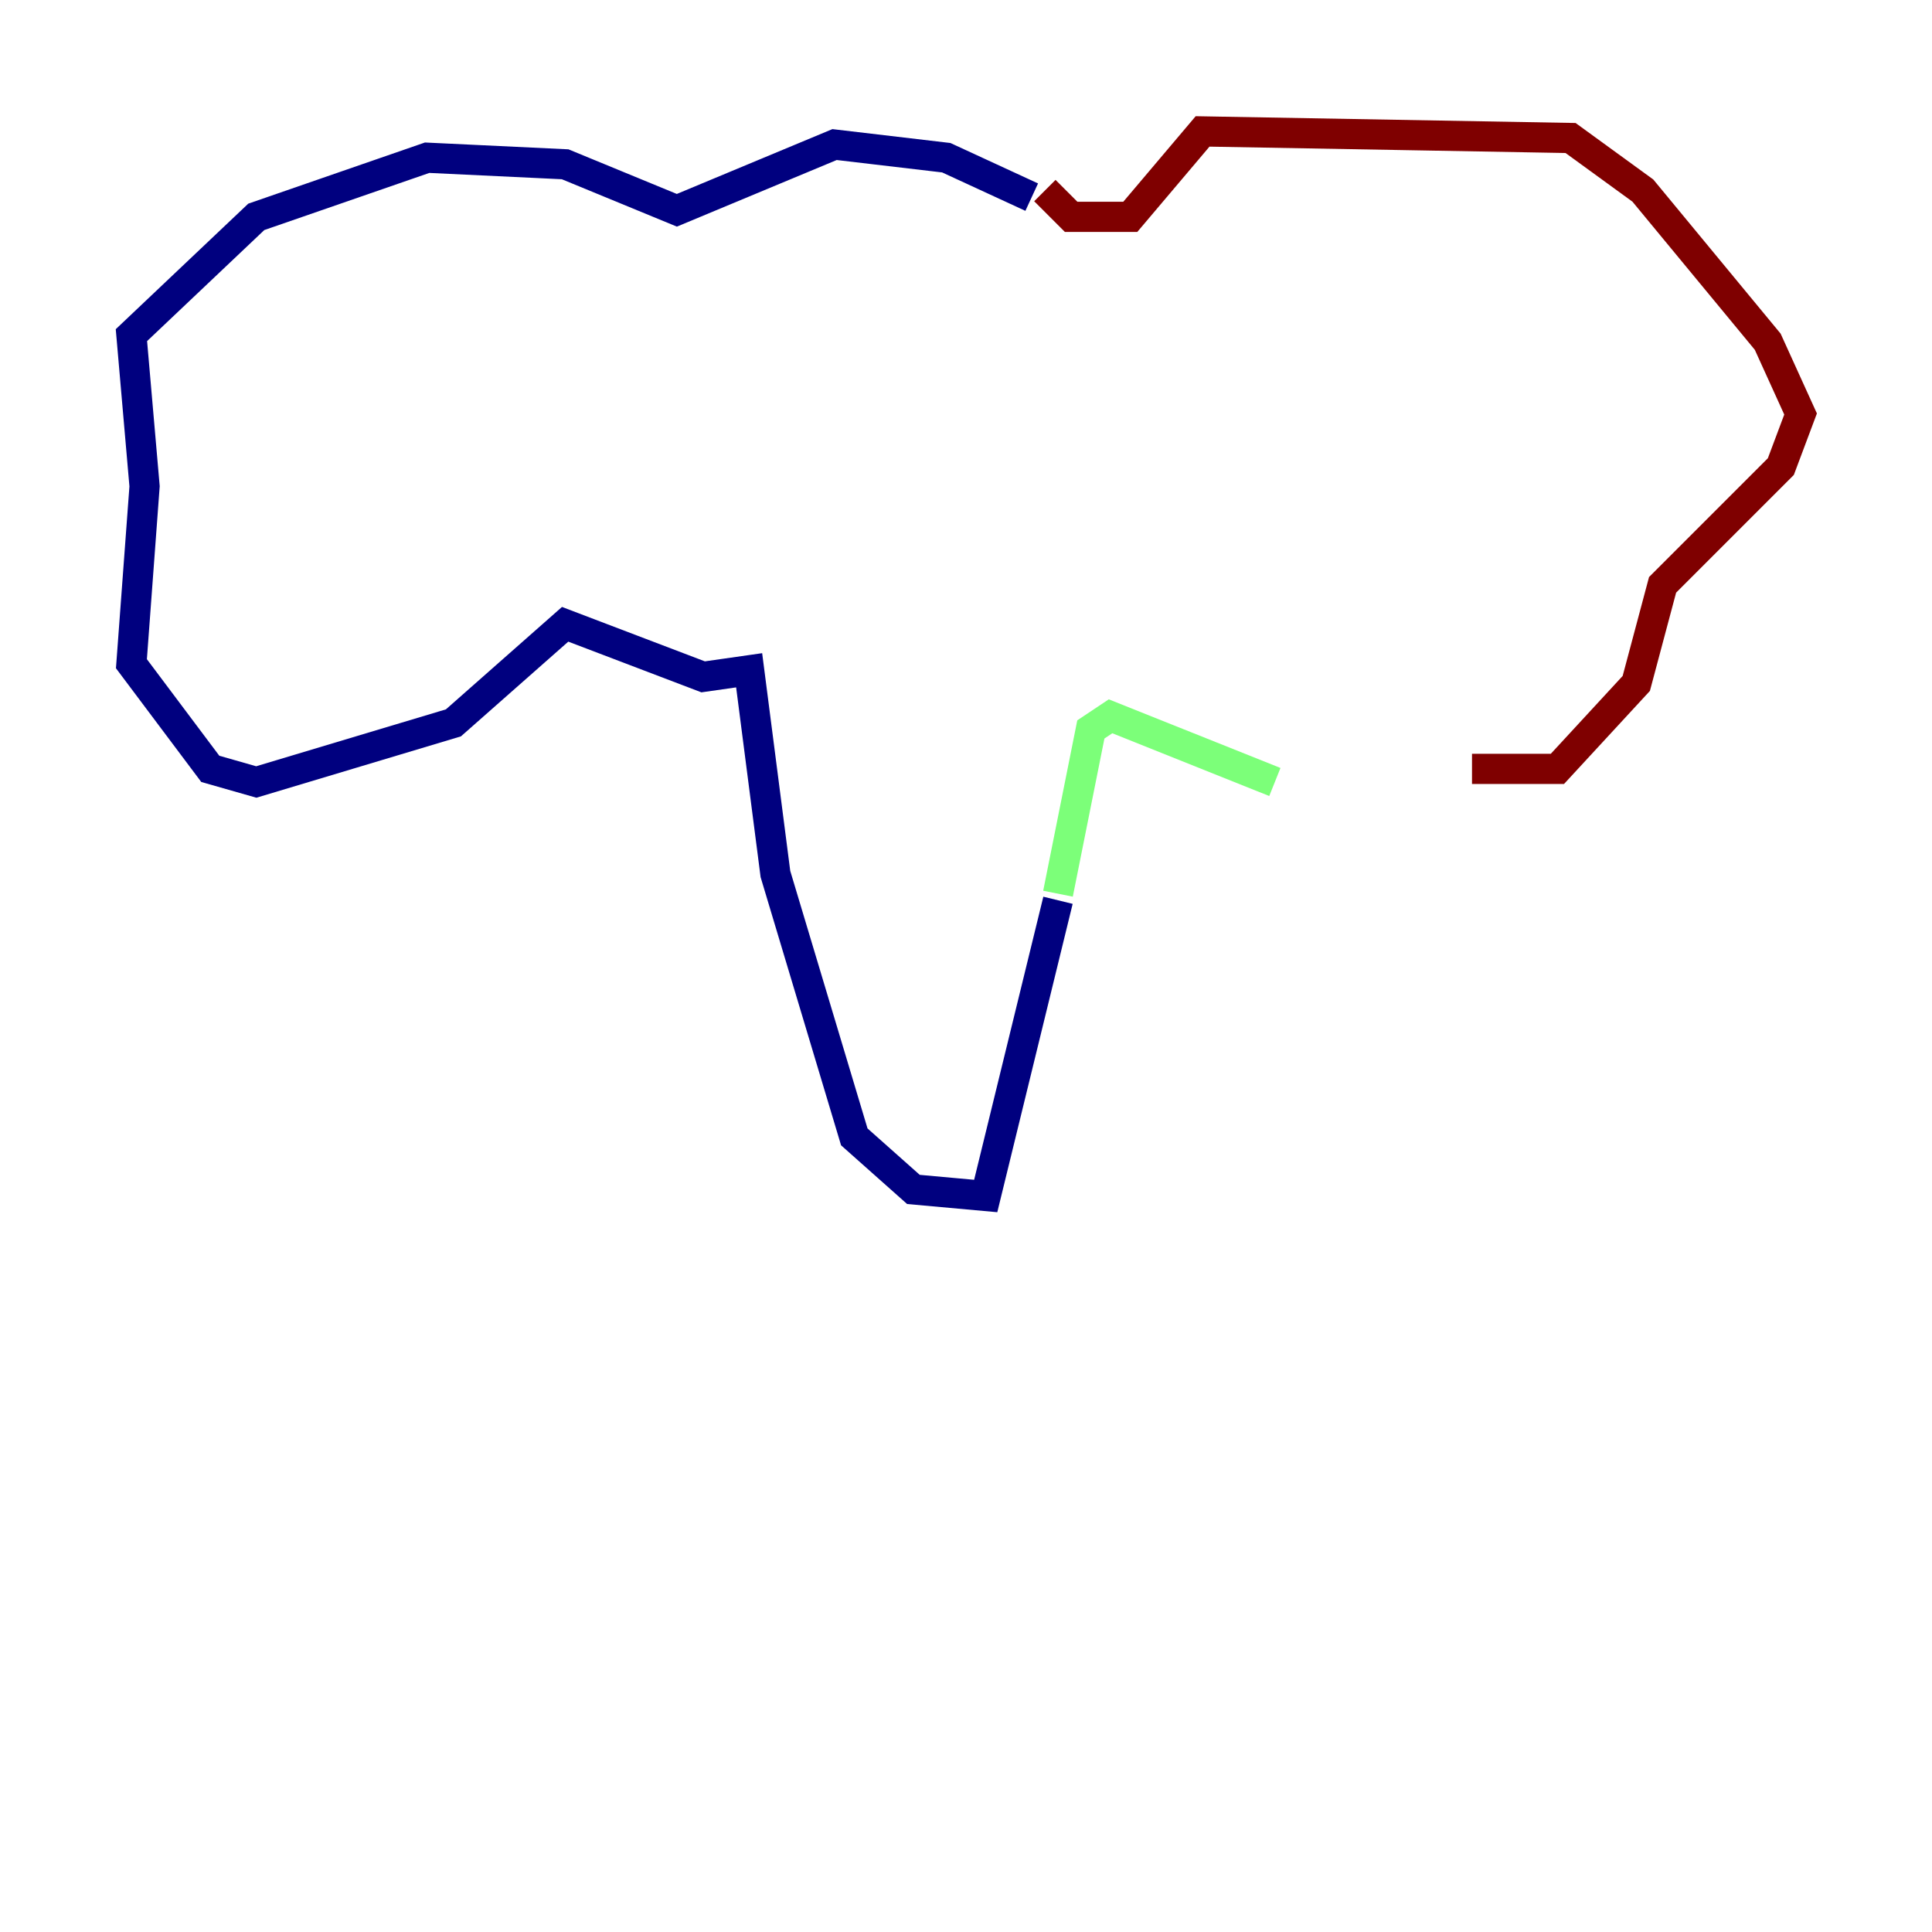 <?xml version="1.0" encoding="utf-8" ?>
<svg baseProfile="tiny" height="128" version="1.2" viewBox="0,0,128,128" width="128" xmlns="http://www.w3.org/2000/svg" xmlns:ev="http://www.w3.org/2001/xml-events" xmlns:xlink="http://www.w3.org/1999/xlink"><defs /><polyline fill="none" points="68.354,13.061 62.694,10.449 55.292,9.578 44.843,13.932 37.442,10.884 28.299,10.449 16.98,14.367 8.707,22.204 9.578,32.218 8.707,43.973 13.932,50.939 16.98,51.809 30.041,47.891 37.442,41.361 46.585,44.843 49.633,44.408 51.374,57.905 56.599,75.32 60.517,78.803 65.306,79.238 70.095,59.646" stroke="#00007f" stroke-width="2" /><polyline fill="none" points="70.095,59.211 72.272,48.327 73.578,47.456 84.463,51.809" stroke="#7cff79" stroke-width="2" /><polyline fill="none" points="97.524,50.939 103.184,50.939 108.408,45.279 110.15,38.748 117.986,30.912 119.293,27.429 117.116,22.64 108.844,12.626 104.054,9.143 79.674,8.707 74.884,14.367 70.966,14.367 69.225,12.626" stroke="#7f0000" stroke-width="2" /></svg>